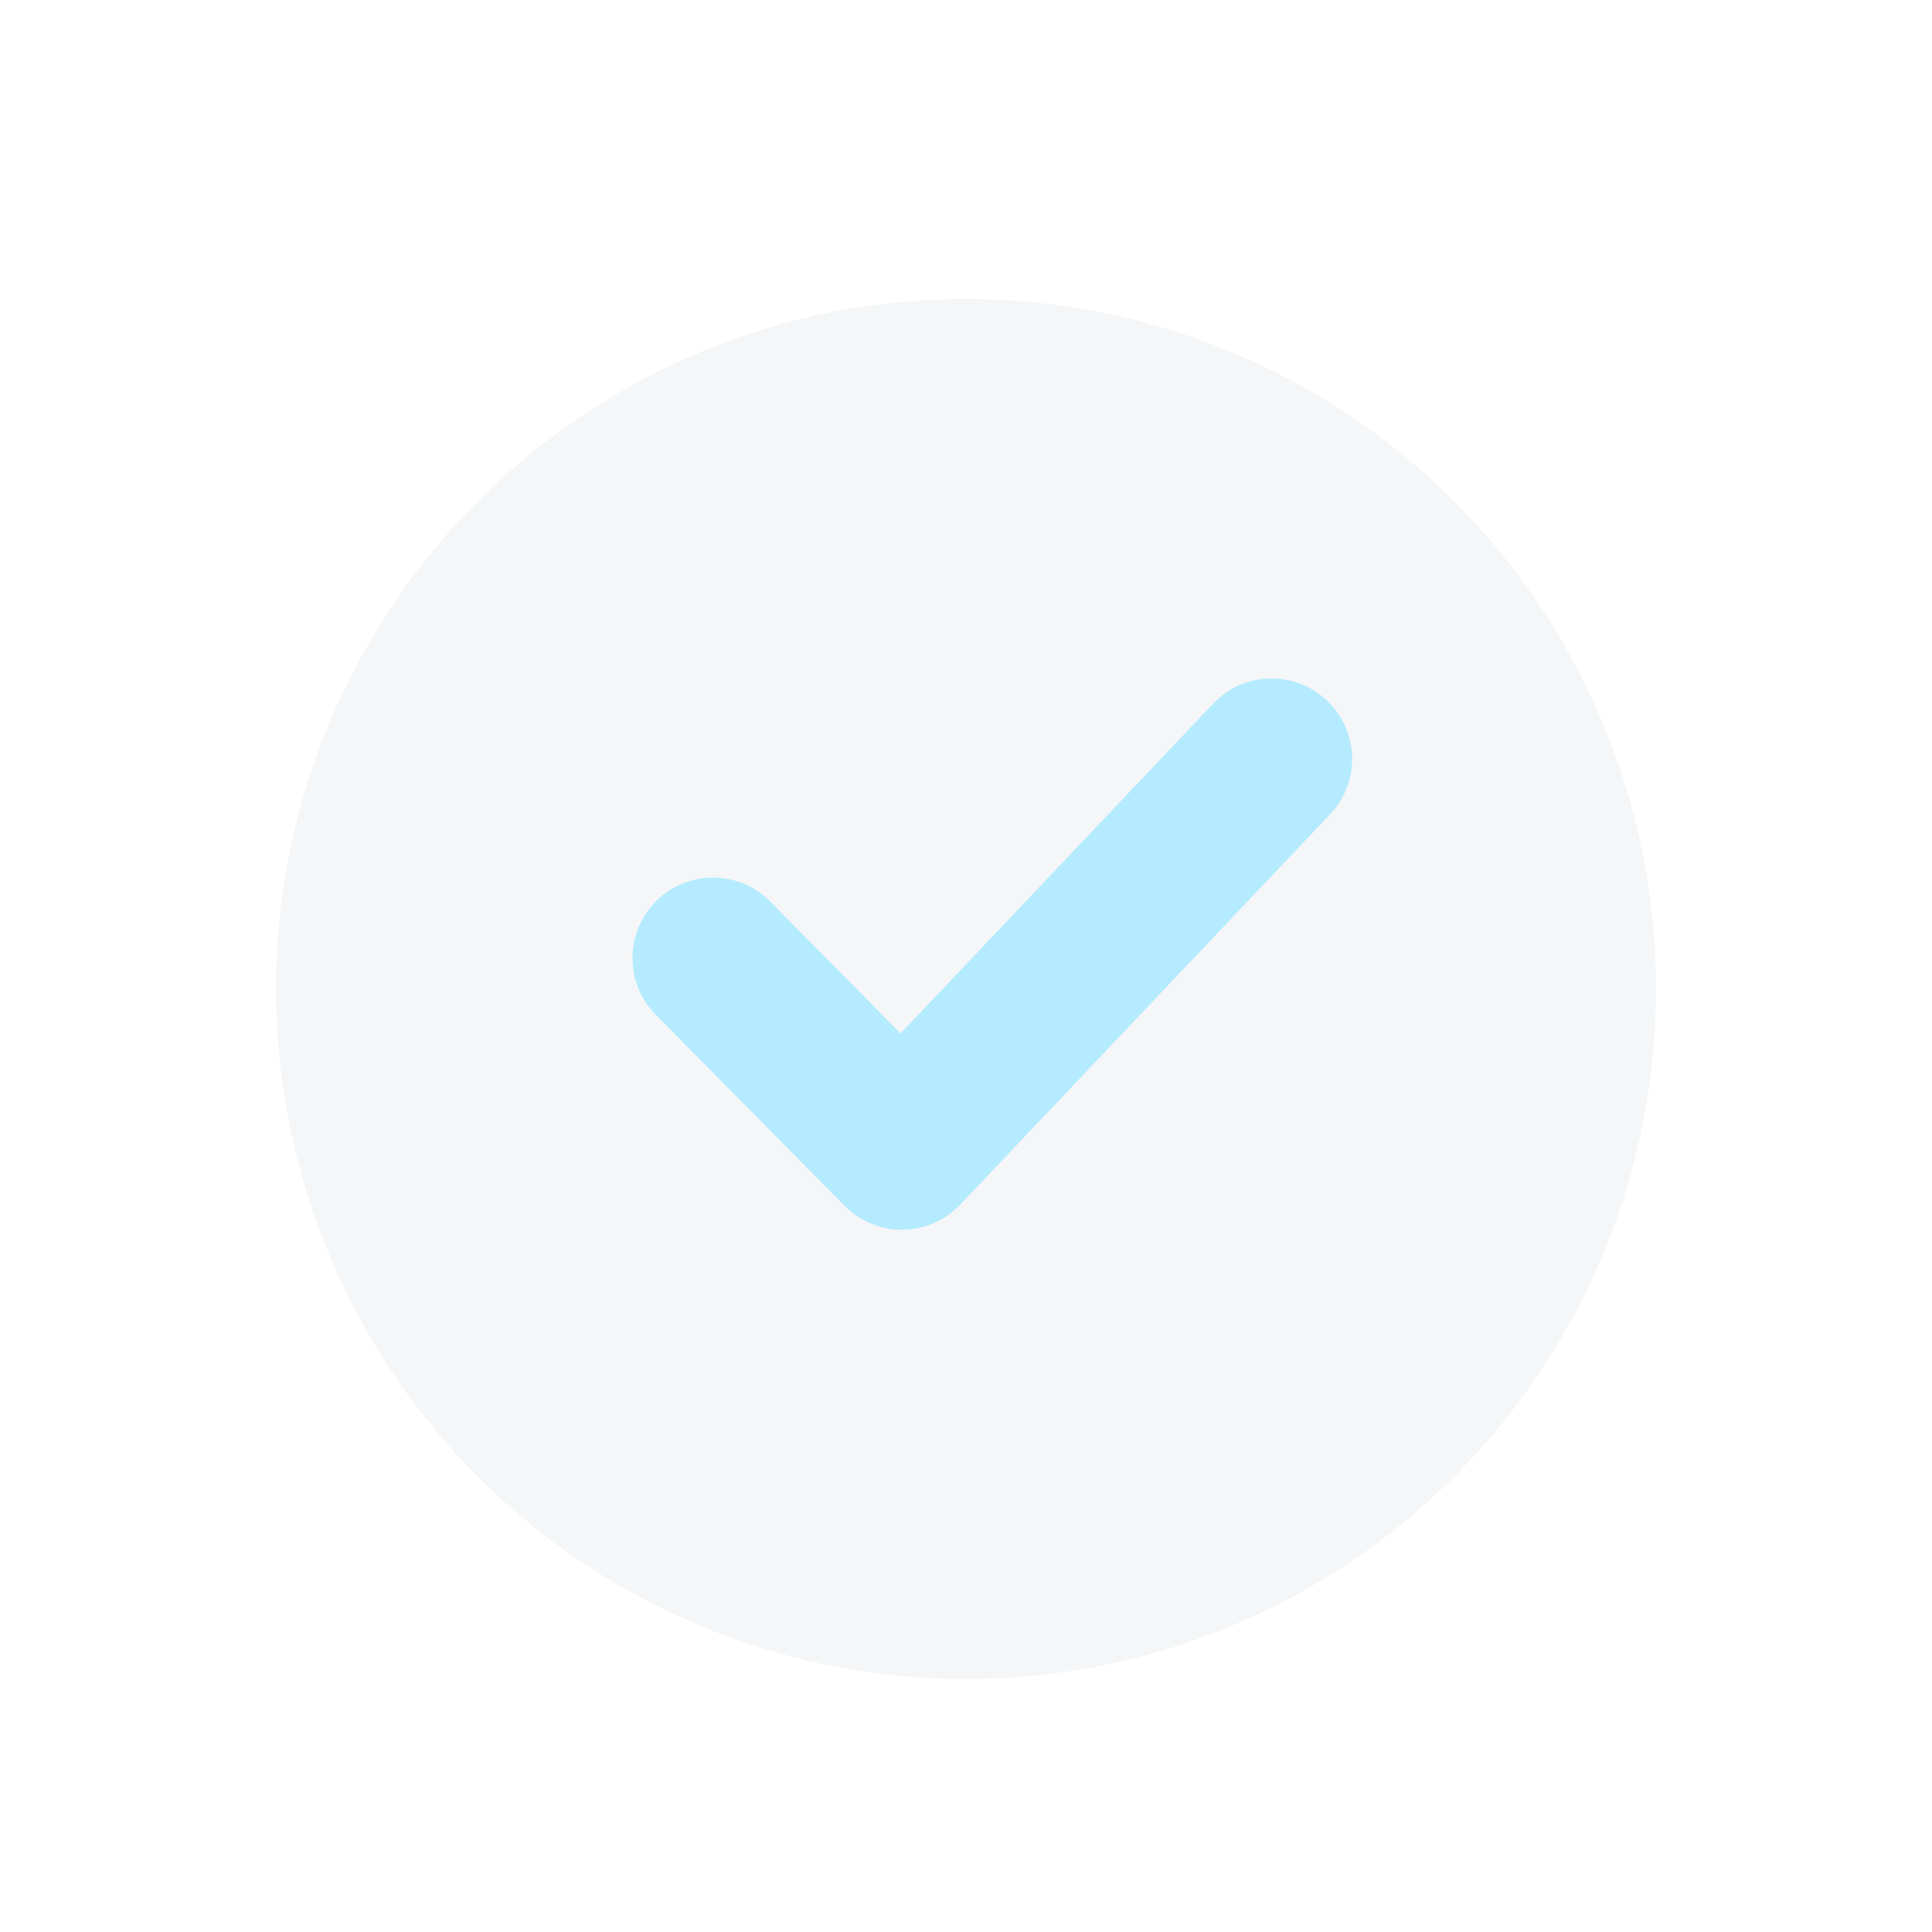 <svg width="84" height="84" viewBox="0 0 84 84" fill="none" xmlns="http://www.w3.org/2000/svg">
<g filter="url(#filter0_di)">
<circle cx="42" cy="40" r="30" fill="#154253" fill-opacity="0.049"/>
</g>
<g filter="url(#filter1_d)">
<path fill-rule="evenodd" clip-rule="evenodd" d="M52.747 29.593C54.077 28.189 56.292 28.13 57.695 29.46C59.098 30.789 59.157 33.005 57.828 34.407L41.749 51.374C40.388 52.81 38.109 52.833 36.719 51.426L28.51 43.118C27.152 41.742 27.165 39.526 28.54 38.168C29.915 36.809 32.131 36.823 33.49 38.198L39.156 43.933L52.747 29.593Z" fill="#B5EBFF"/>
</g>
<defs>
<filter id="filter0_di" x="3.05176e-05" y="0" width="84" height="84" filterUnits="userSpaceOnUse" color-interpolation-filters="sRGB">
<feFlood flood-opacity="0" result="BackgroundImageFix"/>
<feColorMatrix in="SourceAlpha" type="matrix" values="0 0 0 0 0 0 0 0 0 0 0 0 0 0 0 0 0 0 127 0"/>
<feOffset dy="2"/>
<feGaussianBlur stdDeviation="6"/>
<feColorMatrix type="matrix" values="0 0 0 0 0 0 0 0 0 0 0 0 0 0 0 0 0 0 0.5 0"/>
<feBlend mode="normal" in2="BackgroundImageFix" result="effect1_dropShadow"/>
<feBlend mode="normal" in="SourceGraphic" in2="effect1_dropShadow" result="shape"/>
<feColorMatrix in="SourceAlpha" type="matrix" values="0 0 0 0 0 0 0 0 0 0 0 0 0 0 0 0 0 0 127 0" result="hardAlpha"/>
<feOffset dy="1"/>
<feGaussianBlur stdDeviation="16"/>
<feComposite in2="hardAlpha" operator="arithmetic" k2="-1" k3="1"/>
<feColorMatrix type="matrix" values="0 0 0 0 0 0 0 0 0 0.733 0 0 0 0 1 0 0 0 0.457 0"/>
<feBlend mode="normal" in2="shape" result="effect2_innerShadow"/>
</filter>
<filter id="filter1_d" x="25.5" y="27.5" width="35.287" height="27.966" filterUnits="userSpaceOnUse" color-interpolation-filters="sRGB">
<feFlood flood-opacity="0" result="BackgroundImageFix"/>
<feColorMatrix in="SourceAlpha" type="matrix" values="0 0 0 0 0 0 0 0 0 0 0 0 0 0 0 0 0 0 127 0"/>
<feOffset dy="1"/>
<feGaussianBlur stdDeviation="1"/>
<feColorMatrix type="matrix" values="0 0 0 0 0.024 0 0 0 0 0.173 0 0 0 0 0.227 0 0 0 0.3 0"/>
<feBlend mode="normal" in2="BackgroundImageFix" result="effect1_dropShadow"/>
<feBlend mode="normal" in="SourceGraphic" in2="effect1_dropShadow" result="shape"/>
</filter>
</defs>
</svg>
